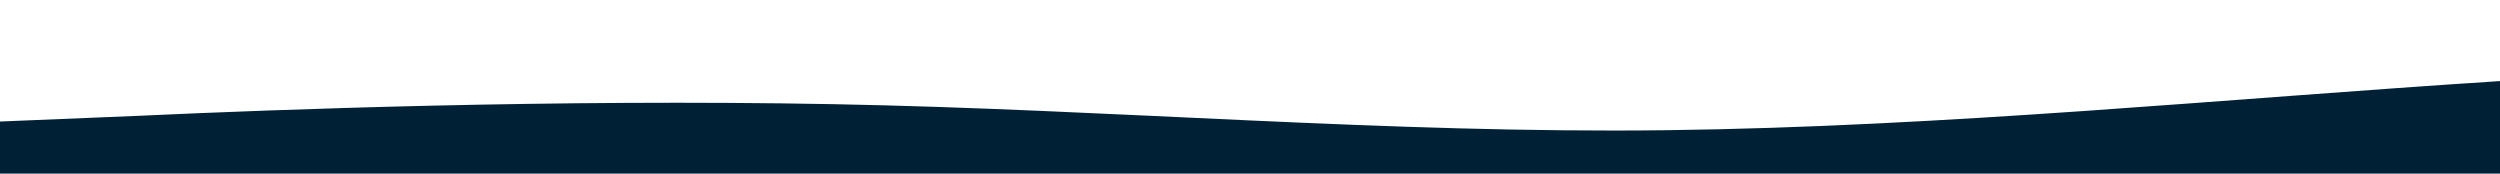 <?xml version="1.0" standalone="no"?>
<svg xmlns:xlink="http://www.w3.org/1999/xlink" id="wave" style="transform:rotate(0deg); transition: 0.3s" viewBox="0 0 1440 100" version="1.1" xmlns="http://www.w3.org/2000/svg"><defs><linearGradient id="sw-gradient-0" x1="0" x2="0" y1="1" y2="0"><stop stop-color="rgba(0, 32, 53, 1)" offset="0%"/><stop stop-color="rgba(0, 32, 53, 1)" offset="100%"/></linearGradient></defs><path style="transform:translate(0, 0px); opacity:1" fill="url(#sw-gradient-0)" d="M0,70L80,66.7C160,63,320,57,480,60C640,63,800,77,960,75C1120,73,1280,57,1440,46.7C1600,37,1760,33,1920,40C2080,47,2240,63,2400,65C2560,67,2720,53,2880,41.7C3040,30,3200,20,3360,26.7C3520,33,3680,57,3840,65C4000,73,4160,67,4320,60C4480,53,4640,47,4800,40C4960,33,5120,27,5280,25C5440,23,5600,27,5760,33.3C5920,40,6080,50,6240,55C6400,60,6560,60,6720,55C6880,50,7040,40,7200,38.3C7360,37,7520,43,7680,50C7840,57,8000,63,8160,66.7C8320,70,8480,70,8640,60C8800,50,8960,30,9120,31.7C9280,33,9440,57,9600,60C9760,63,9920,47,10080,45C10240,43,10400,57,10560,65C10720,73,10880,77,11040,76.7C11200,77,11360,73,11440,71.7L11520,70L11520,100L11440,100C11360,100,11200,100,11040,100C10880,100,10720,100,10560,100C10400,100,10240,100,10080,100C9920,100,9760,100,9600,100C9440,100,9280,100,9120,100C8960,100,8800,100,8640,100C8480,100,8320,100,8160,100C8000,100,7840,100,7680,100C7520,100,7360,100,7200,100C7040,100,6880,100,6720,100C6560,100,6400,100,6240,100C6080,100,5920,100,5760,100C5600,100,5440,100,5280,100C5120,100,4960,100,4800,100C4640,100,4480,100,4320,100C4160,100,4000,100,3840,100C3680,100,3520,100,3360,100C3200,100,3040,100,2880,100C2720,100,2560,100,2400,100C2240,100,2080,100,1920,100C1760,100,1600,100,1440,100C1280,100,1120,100,960,100C800,100,640,100,480,100C320,100,160,100,80,100L0,100Z"/></svg>